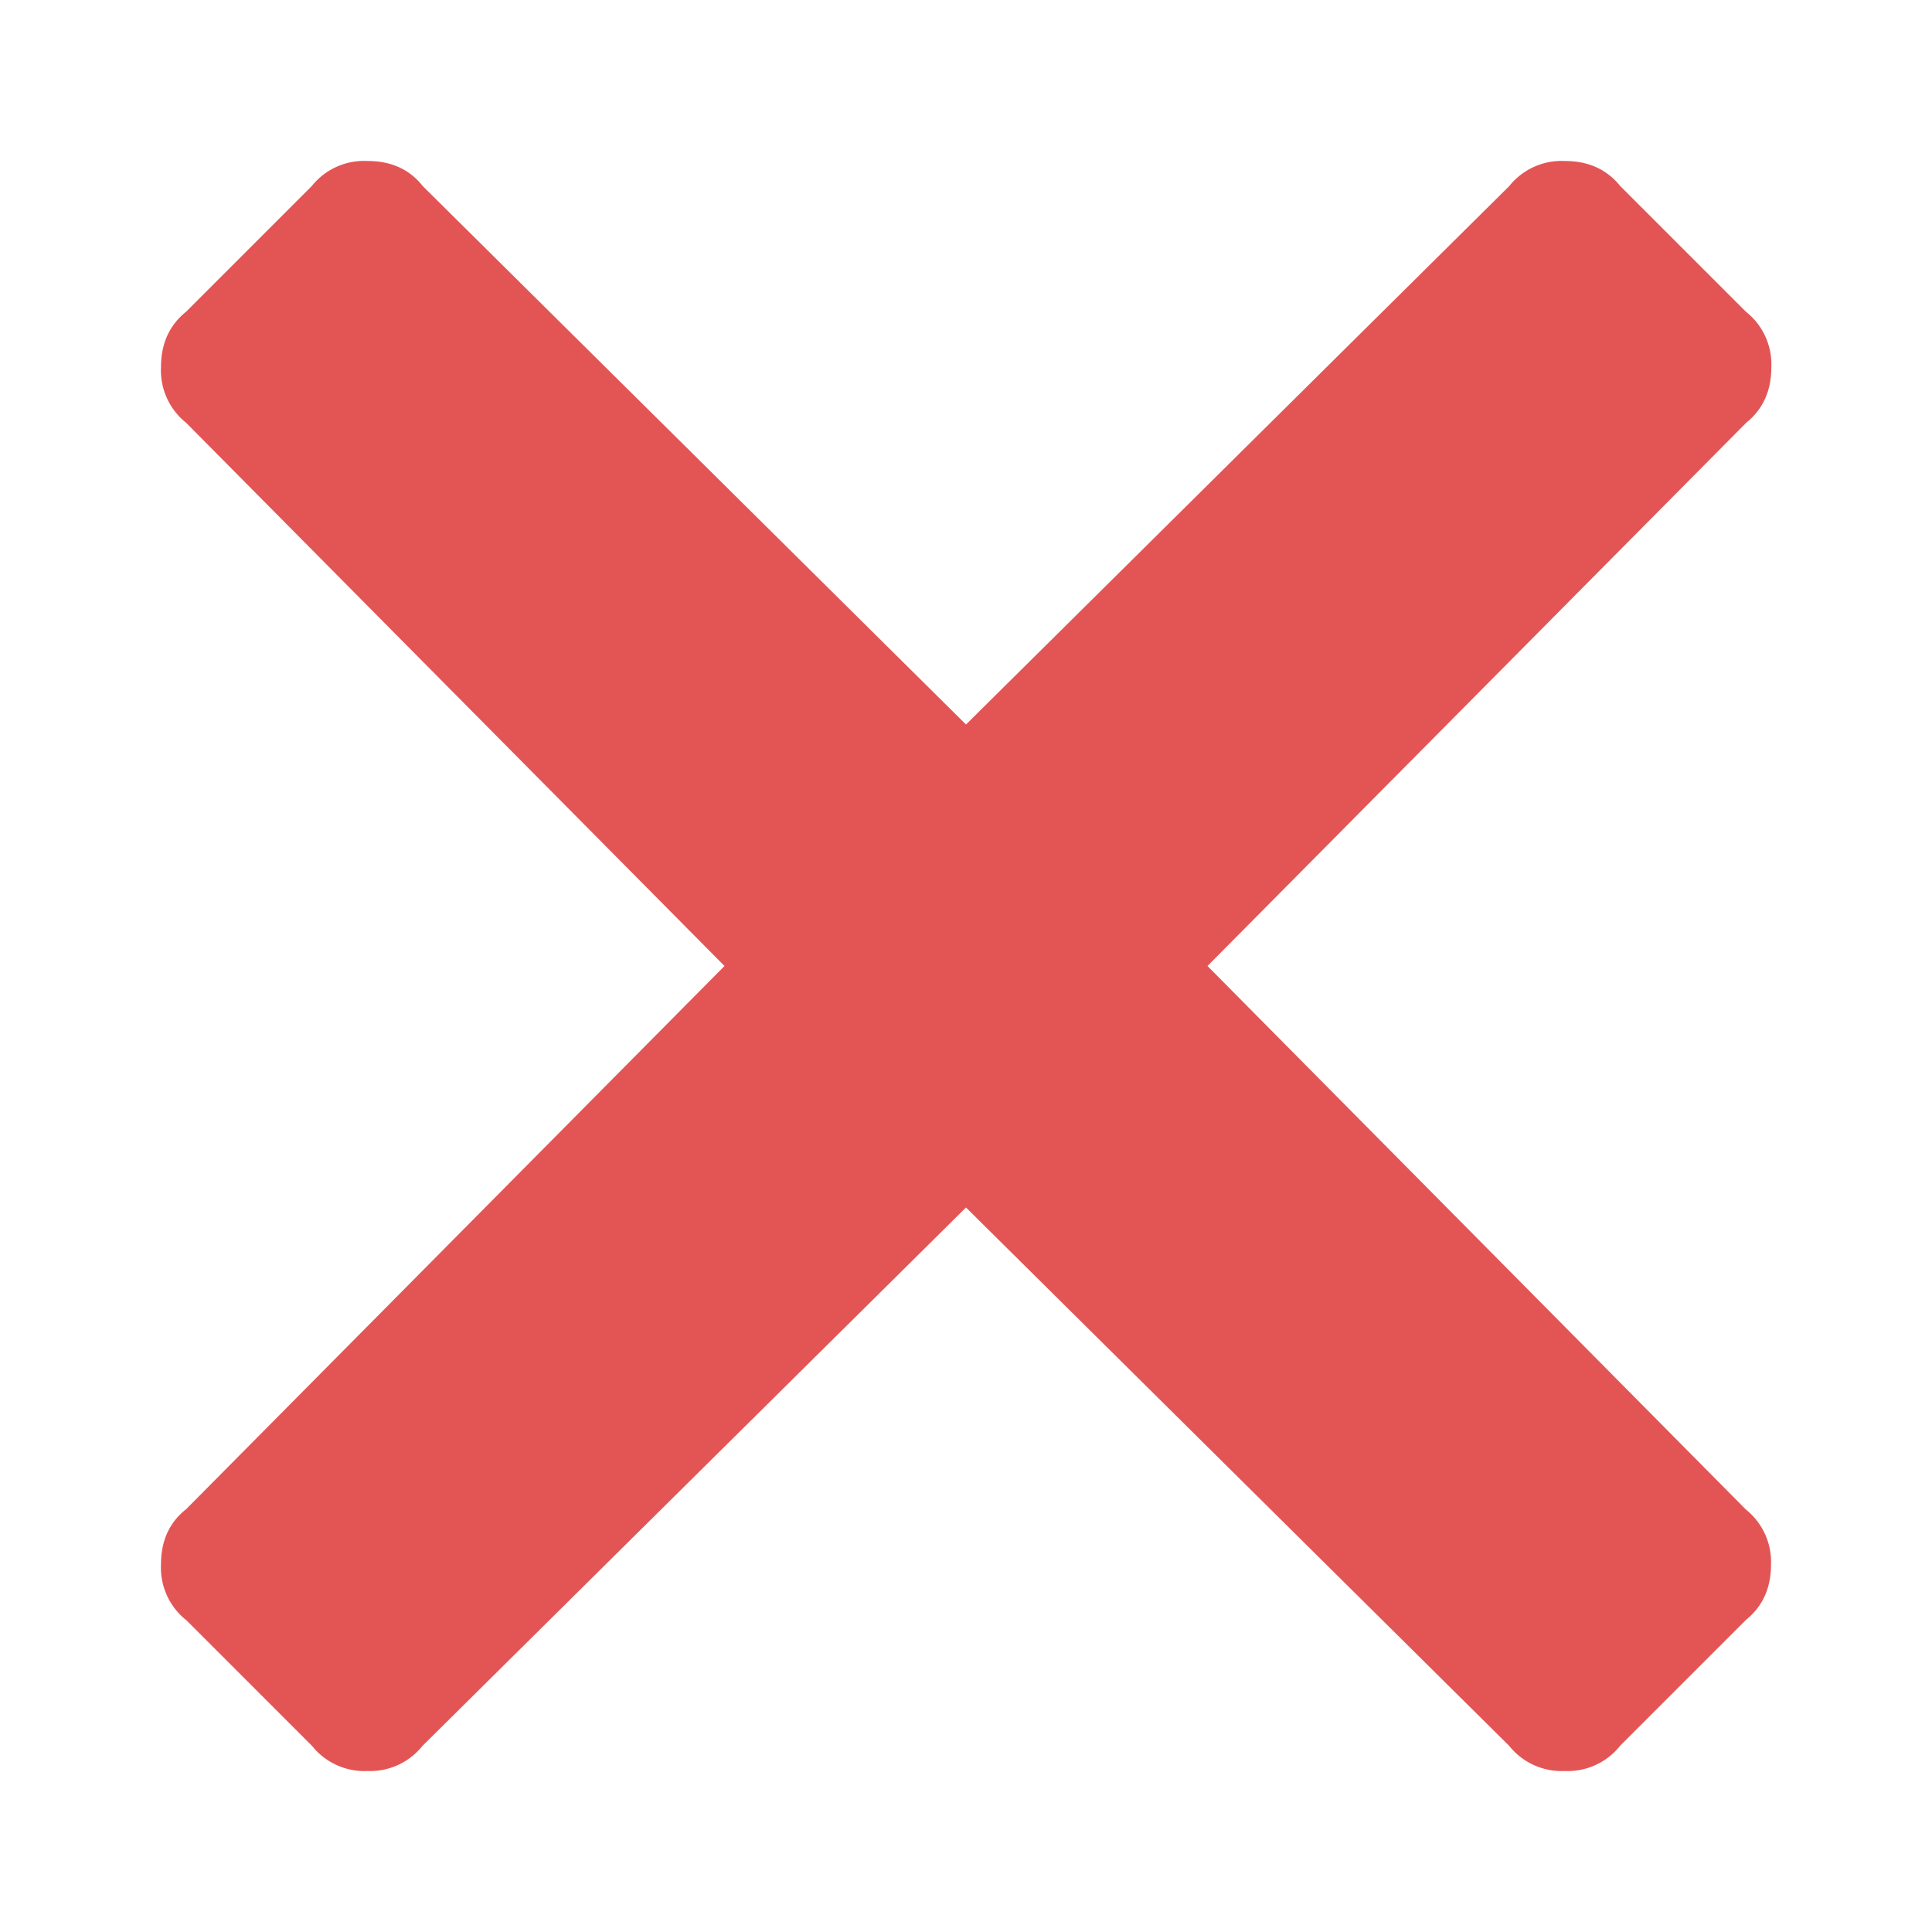 <svg xmlns="http://www.w3.org/2000/svg" width="6" height="6" viewBox="0 0 6 6">
    <path fill="#E35555" fill-rule="nonzero" d="M3.75 3l1.672 1.688a.208.208 0 0 1 .078.171c0 .073-.026.13-.078.172l-.39.39a.208.208 0 0 1-.173.079.208.208 0 0 1-.172-.078L3 3.75 1.312 5.422a.208.208 0 0 1-.171.078.208.208 0 0 1-.172-.078l-.39-.39A.208.208 0 0 1 .5 4.858c0-.073.026-.13.078-.171L2.25 3 .578 1.313A.208.208 0 0 1 .5 1.14c0-.073.026-.13.078-.172l.39-.39A.208.208 0 0 1 1.142.5c.073 0 .13.026.171.078L3 2.25 4.687.578A.208.208 0 0 1 4.86.5c.073 0 .13.026.172.078l.39.39a.208.208 0 0 1 .079.173c0 .073-.026.13-.078.172L3.75 3z"/>
</svg>
